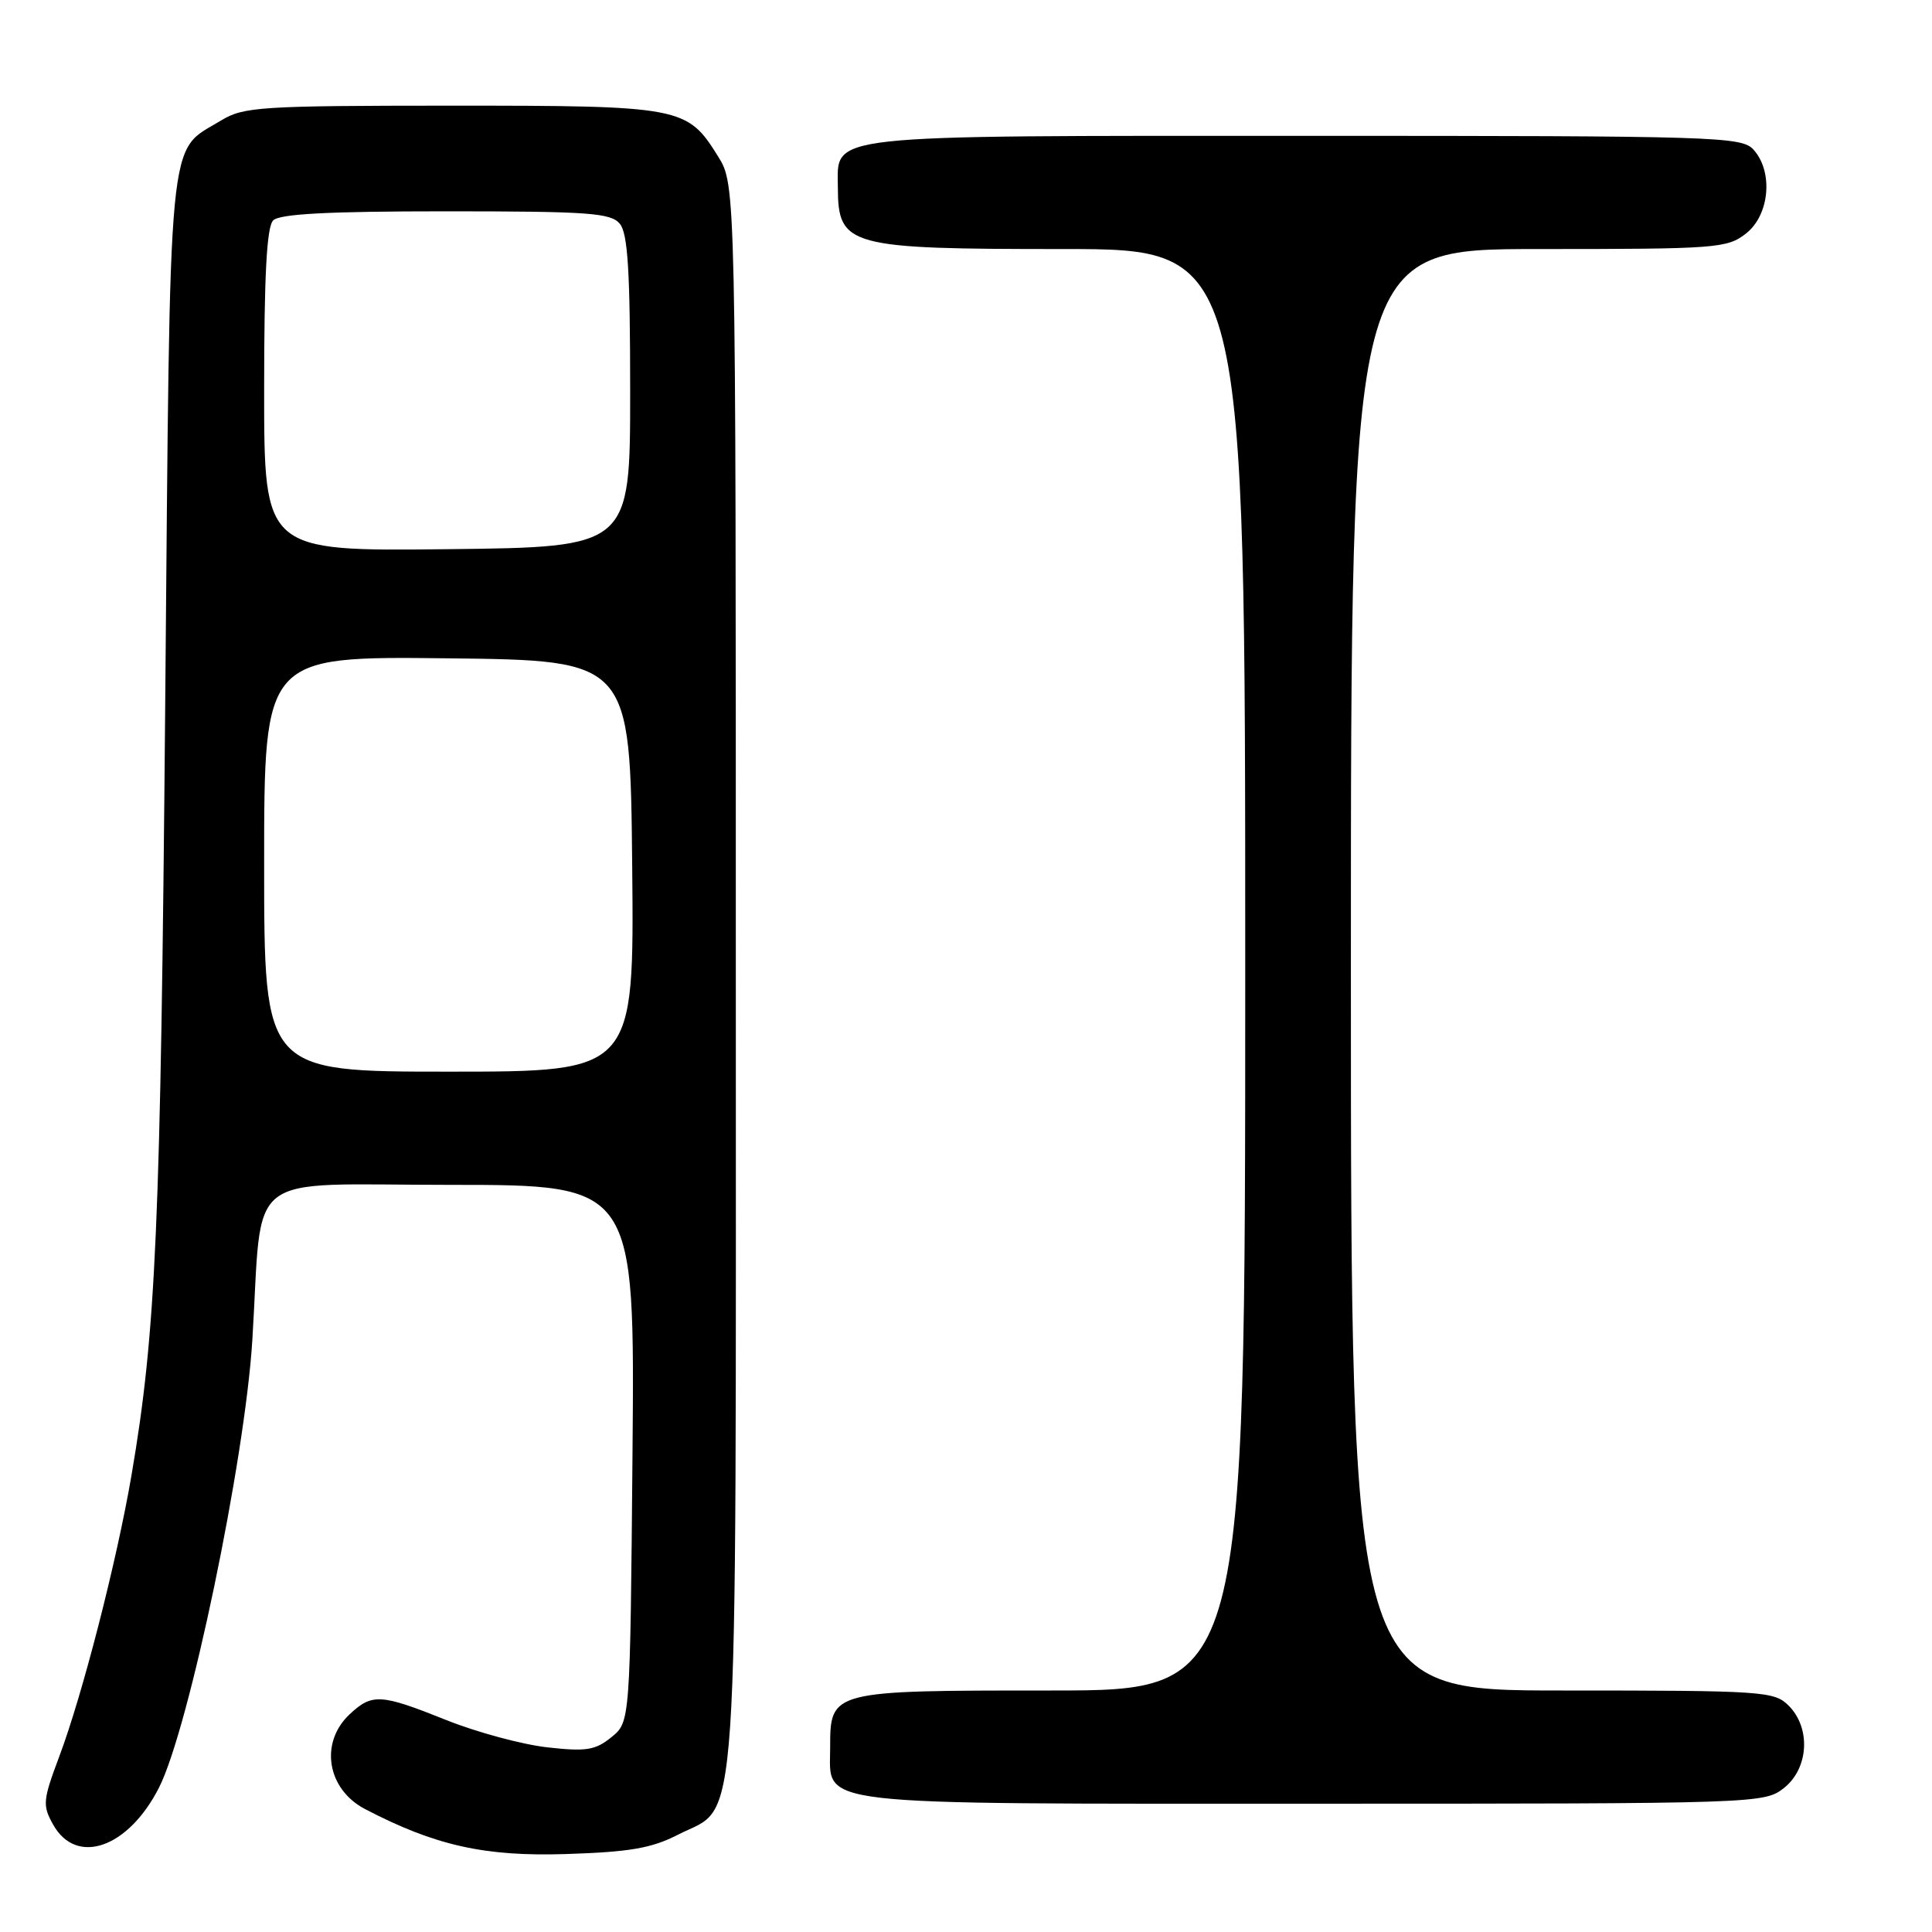 <?xml version="1.0" encoding="UTF-8" standalone="no"?>
<!DOCTYPE svg PUBLIC "-//W3C//DTD SVG 1.1//EN" "http://www.w3.org/Graphics/SVG/1.1/DTD/svg11.dtd" >
<svg xmlns="http://www.w3.org/2000/svg" xmlns:xlink="http://www.w3.org/1999/xlink" version="1.1" viewBox="0 0 256 256">
 <g >
 <path fill="currentColor"
d=" M 89.83 243.11 C 98.05 238.88 97.50 247.01 97.50 129.00 C 97.50 24.50 97.50 24.50 95.15 20.73 C 91.06 14.14 90.32 14.00 59.80 14.00 C 34.50 14.01 32.27 14.15 29.30 15.96 C 22.12 20.34 22.57 15.61 21.89 93.45 C 21.29 162.45 20.68 176.48 17.42 195.50 C 15.48 206.84 10.92 224.60 7.85 232.75 C 5.68 238.54 5.61 239.21 7.03 241.75 C 10.11 247.28 16.97 244.90 21.06 236.89 C 25.04 229.07 32.46 193.51 33.44 177.50 C 34.84 154.69 31.89 157.00 59.63 157.00 C 84.12 157.00 84.12 157.00 83.81 192.59 C 83.50 228.18 83.50 228.18 81.01 230.19 C 78.88 231.92 77.67 232.11 72.51 231.53 C 69.21 231.16 63.20 229.54 59.17 227.93 C 50.41 224.42 49.31 224.36 46.31 227.17 C 42.32 230.93 43.33 237.08 48.37 239.71 C 57.62 244.54 64.20 246.02 75.00 245.67 C 83.45 245.40 86.34 244.90 89.83 243.11 Z  M 236.37 236.93 C 239.67 234.33 239.98 228.98 237.00 226.00 C 235.10 224.10 233.67 224.00 207.00 224.00 C 179.00 224.00 179.00 224.00 179.00 128.50 C 179.00 33.00 179.00 33.00 203.87 33.00 C 227.51 33.00 228.86 32.90 231.37 30.93 C 234.49 28.47 234.99 22.75 232.35 19.83 C 230.78 18.10 227.62 18.00 173.07 18.00 C 108.48 18.00 110.99 17.72 111.02 24.81 C 111.05 32.65 112.32 33.00 140.93 33.00 C 165.00 33.00 165.00 33.00 165.00 128.50 C 165.00 224.00 165.00 224.00 139.33 224.00 C 110.00 224.00 110.00 224.00 110.00 231.60 C 110.00 239.39 106.61 239.00 174.09 239.00 C 232.91 239.00 233.77 238.97 236.37 236.93 Z  M 35.00 114.48 C 35.00 86.96 35.00 86.96 59.25 87.23 C 83.50 87.50 83.50 87.50 83.77 114.75 C 84.03 142.00 84.03 142.00 59.52 142.00 C 35.00 142.00 35.00 142.00 35.00 114.48 Z  M 35.00 51.72 C 35.00 36.47 35.34 30.06 36.20 29.20 C 37.06 28.34 43.55 28.00 59.08 28.00 C 78.01 28.00 80.93 28.21 82.13 29.65 C 83.19 30.93 83.50 35.91 83.50 51.90 C 83.50 72.50 83.50 72.50 59.25 72.77 C 35.00 73.04 35.00 73.04 35.00 51.72 Z "/>
</g>
</svg>